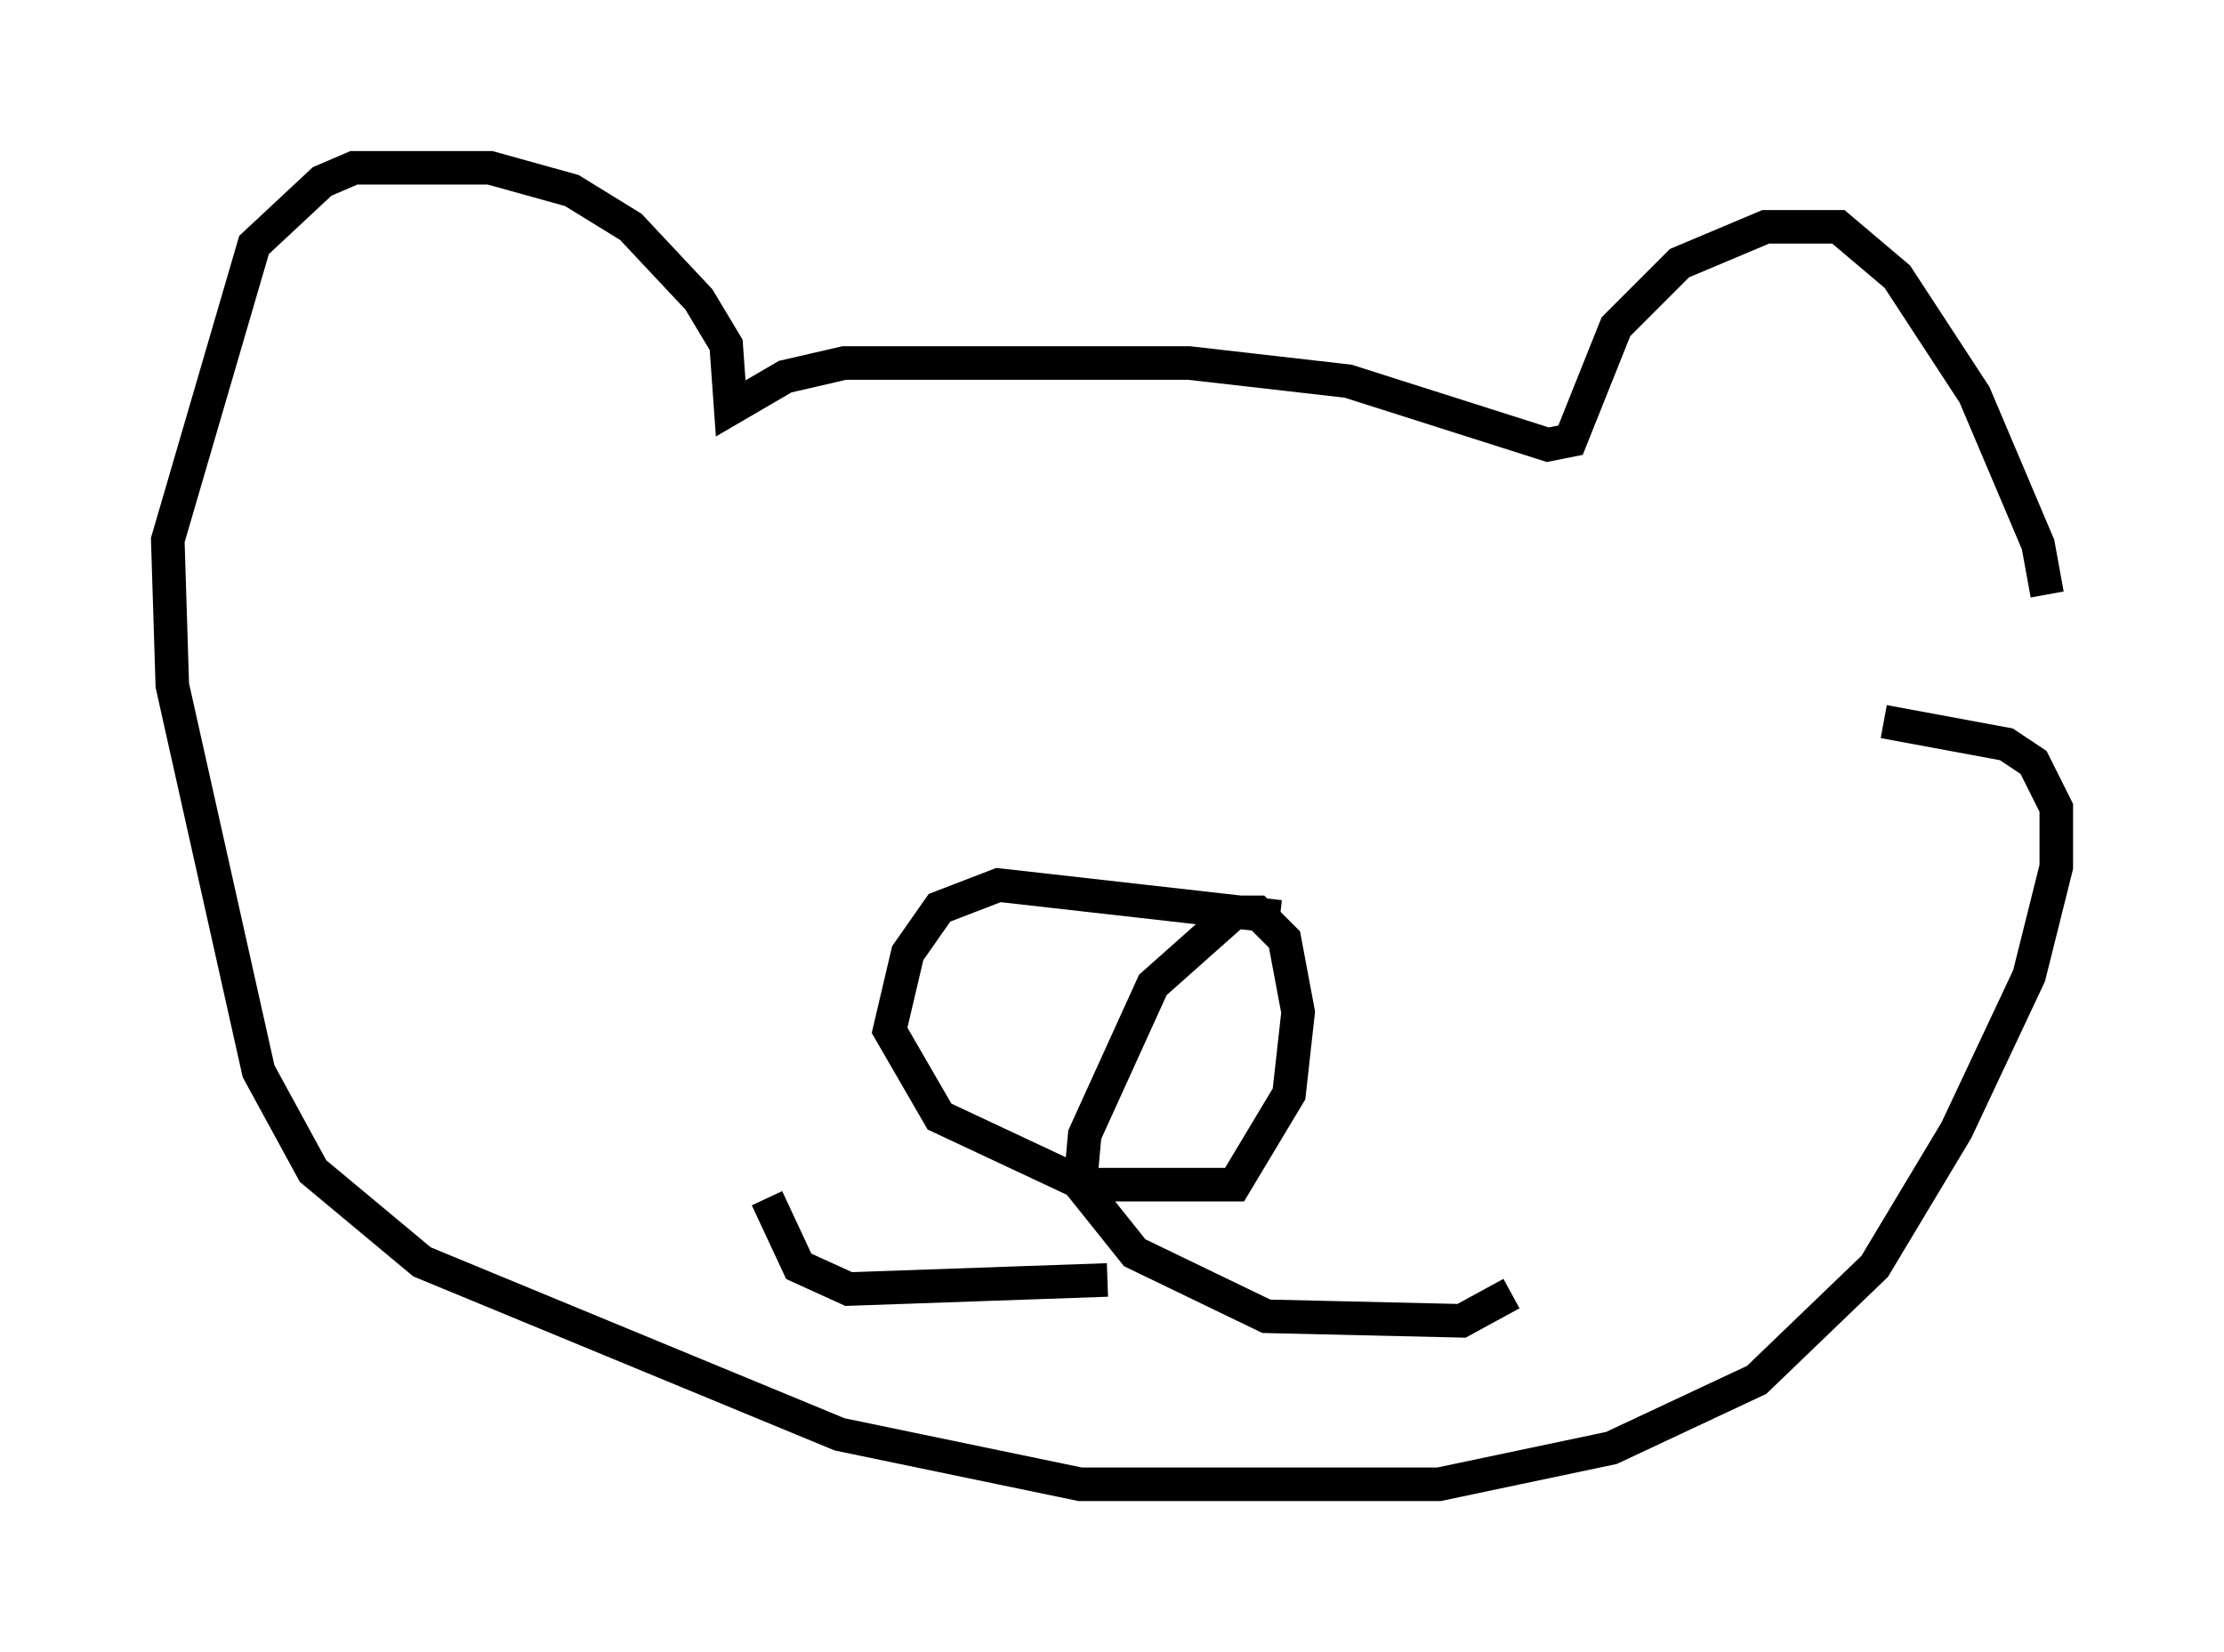 <?xml version="1.0" encoding="utf-8" ?>
<svg baseProfile="full" height="49.242" version="1.1" width="66.292" xmlns="http://www.w3.org/2000/svg" xmlns:ev="http://www.w3.org/2001/xml-events" xmlns:xlink="http://www.w3.org/1999/xlink"><defs /><rect fill="white" height="49.242" width="66.292" x="0" y="0" /><path d="M60.615, 18.667 m0.406, -0.947 l-0.271, -1.488 -1.894, -4.465 l-2.3, -3.518 -1.759, -1.488 l-2.165, 0.0 -2.571, 1.083 l-1.894, 1.894 -1.353, 3.383 l-0.677, 0.135 -5.954, -1.894 l-4.736, -0.541 -10.284, 0.0 l-1.759, 0.406 -1.624, 0.947 l-0.135, -1.894 -0.812, -1.353 l-2.03, -2.165 -1.759, -1.083 l-2.436, -0.677 -4.059, 0.0 l-0.947, 0.406 -2.03, 1.894 l-2.571, 8.796 0.135, 4.33 l2.571, 11.502 1.624, 2.977 l3.248, 2.706 12.449, 5.142 l7.172, 1.488 10.69, 0.0 l5.142, -1.083 4.33, -2.03 l3.518, -3.383 2.436, -4.059 l2.165, -4.601 0.812, -3.248 l0.0, -1.759 -0.677, -1.353 l-0.812, -0.541 -3.654, -0.677 m-17.997, 5.819 l-8.39, -0.947 -1.759, 0.677 l-0.947, 1.353 -0.541, 2.3 l1.488, 2.571 4.33, 2.03 l4.465, 0.0 1.624, -2.706 l0.271, -2.436 -0.406, -2.165 l-0.812, -0.812 -0.677, 0.0 l-2.436, 2.165 -2.03, 4.465 l-0.135, 1.488 1.624, 2.03 l3.924, 1.894 5.819, 0.135 l1.488, -0.812 m-12.043, -0.406 l-7.713, 0.271 -1.488, -0.677 l-0.947, -2.03 m-7.984, -16.373 " fill="none" stroke="black" stroke-width="1" /></svg>